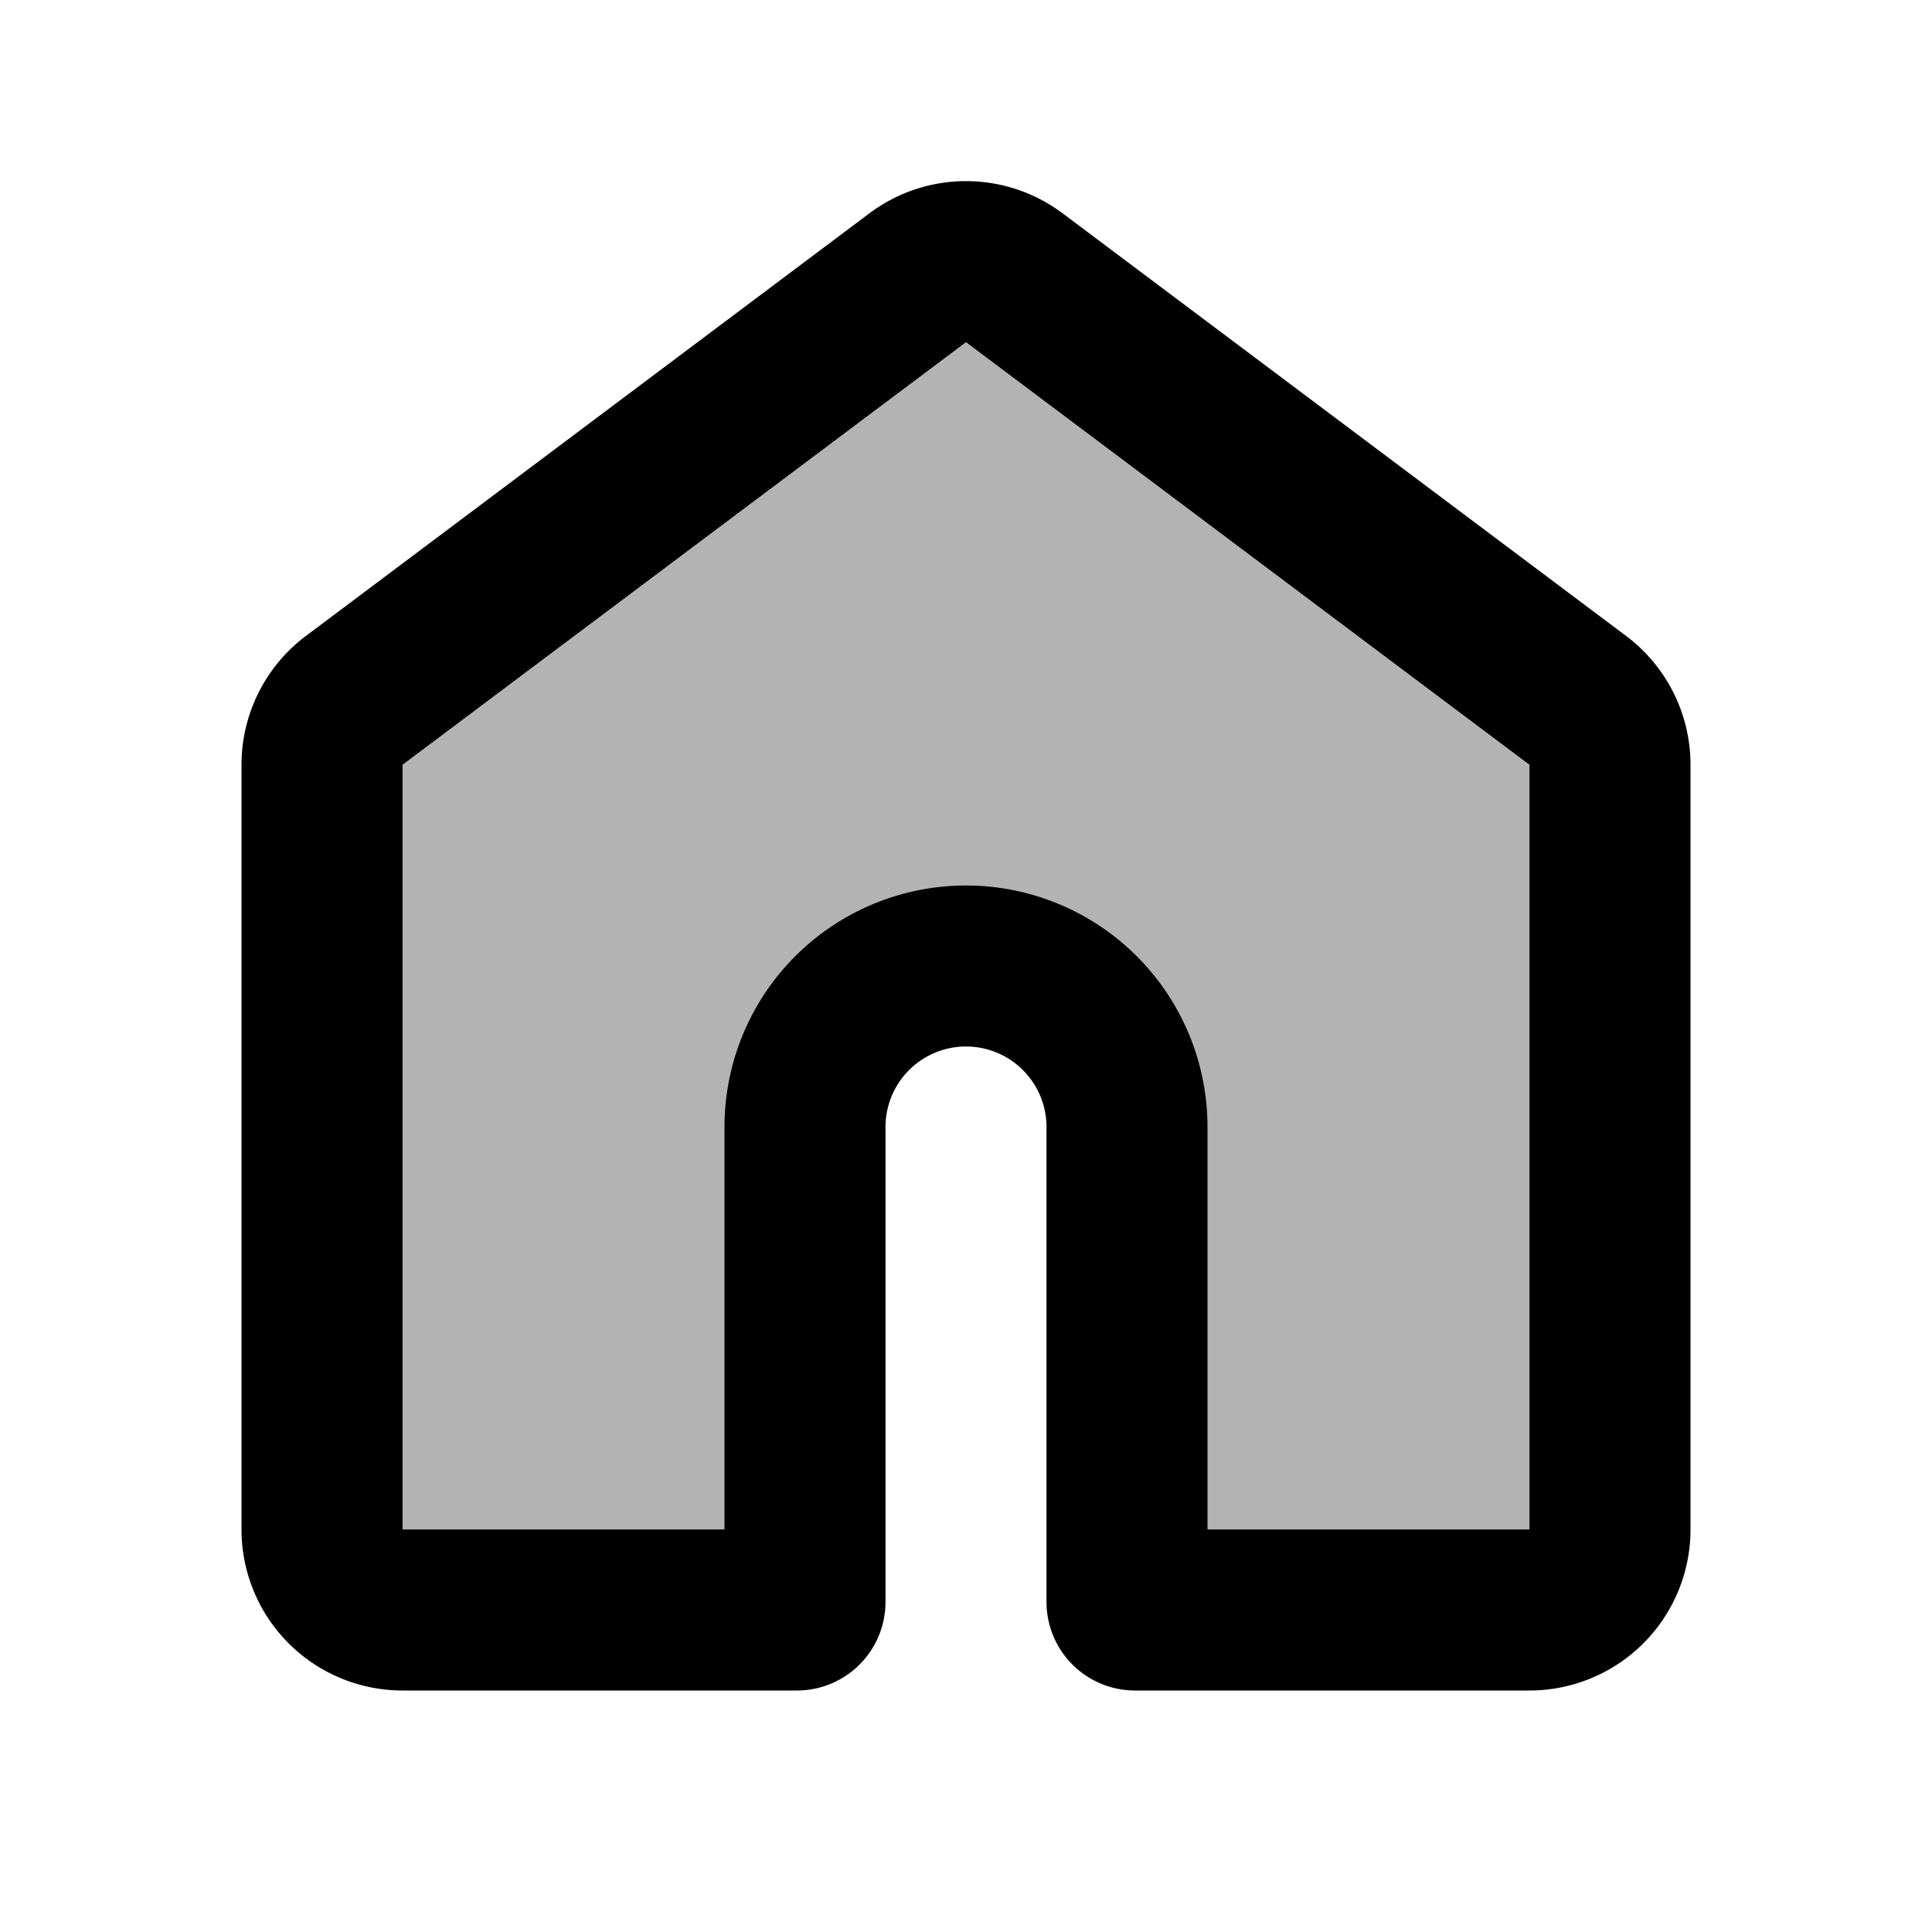 <svg xmlns="http://www.w3.org/2000/svg" width="24" height="24" viewBox="0 0 24 24" fill="none">
    <path fill="currentColor" d="M4 9.5a1 1 0 0 1 .4-.8l7-5.25a1 1 0 0 1 1.2 0l7 5.25a1 1 0 0 1 .4.8V19a1 1 0 0 1-1 1h-4.9a.1.1 0 0 1-.1-.1V14a2 2 0 1 0-4 0v5.9a.1.1 0 0 1-.1.1H5a1 1 0 0 1-1-1z" opacity=".3"/>
    <path stroke="currentColor" stroke-width="2" d="M4 9.5a1 1 0 0 1 .4-.8l7-5.25a1 1 0 0 1 1.2 0l7 5.25a1 1 0 0 1 .4.8V19a1 1 0 0 1-1 1h-4.9a.1.1 0 0 1-.1-.1V14a2 2 0 1 0-4 0v5.9a.1.1 0 0 1-.1.1H5a1 1 0 0 1-1-1z"/>
</svg>